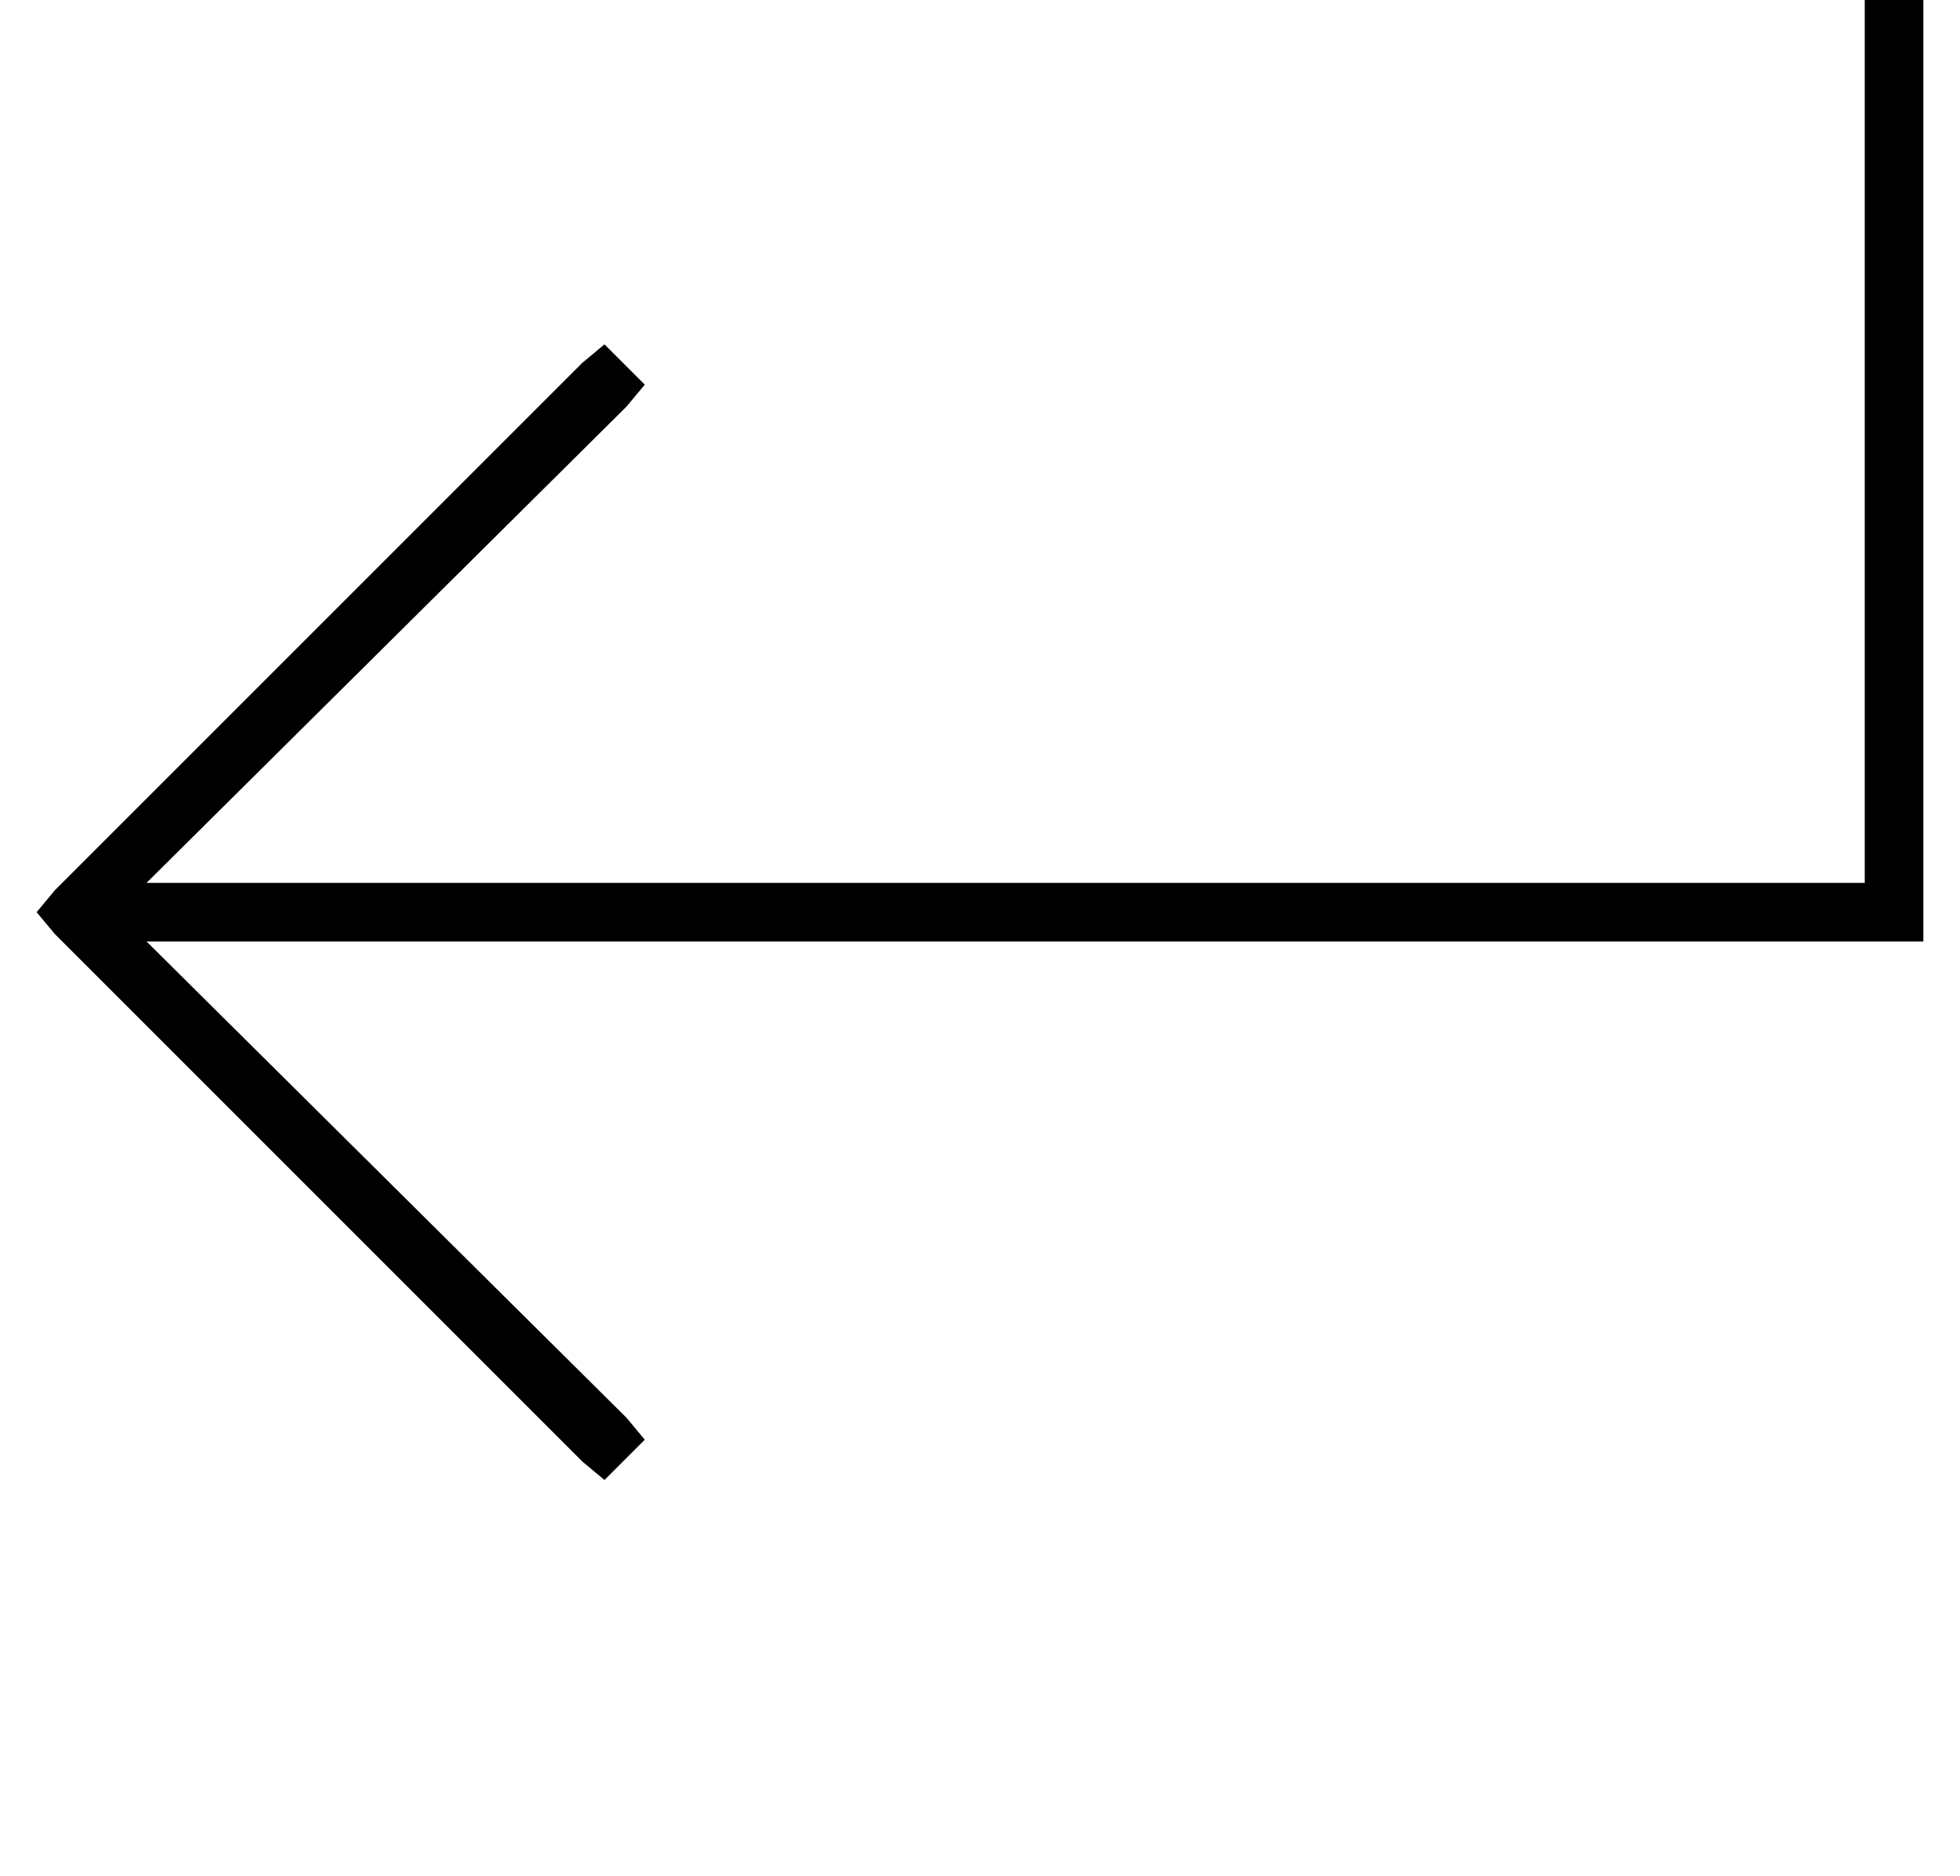 <?xml version="1.0" standalone="no"?>
<!DOCTYPE svg PUBLIC "-//W3C//DTD SVG 1.1//EN" "http://www.w3.org/Graphics/SVG/1.1/DTD/svg11.dtd" >
<svg xmlns="http://www.w3.org/2000/svg" xmlns:xlink="http://www.w3.org/1999/xlink" version="1.1" viewBox="-13 0 535 512">
   <path fill="currentColor"
d="M496 1v-8v8v-8h16v0v8v0v248v0v8v0h-8h-477l131 130v0l5 6v0l-11 11v0l-6 -5v0l-144 -144v0l-5 -6v0l5 -6v0l144 -144v0l6 -5v0l11 11v0l-5 6v0l-131 130v0h469v0v-240v0z" />
</svg>
